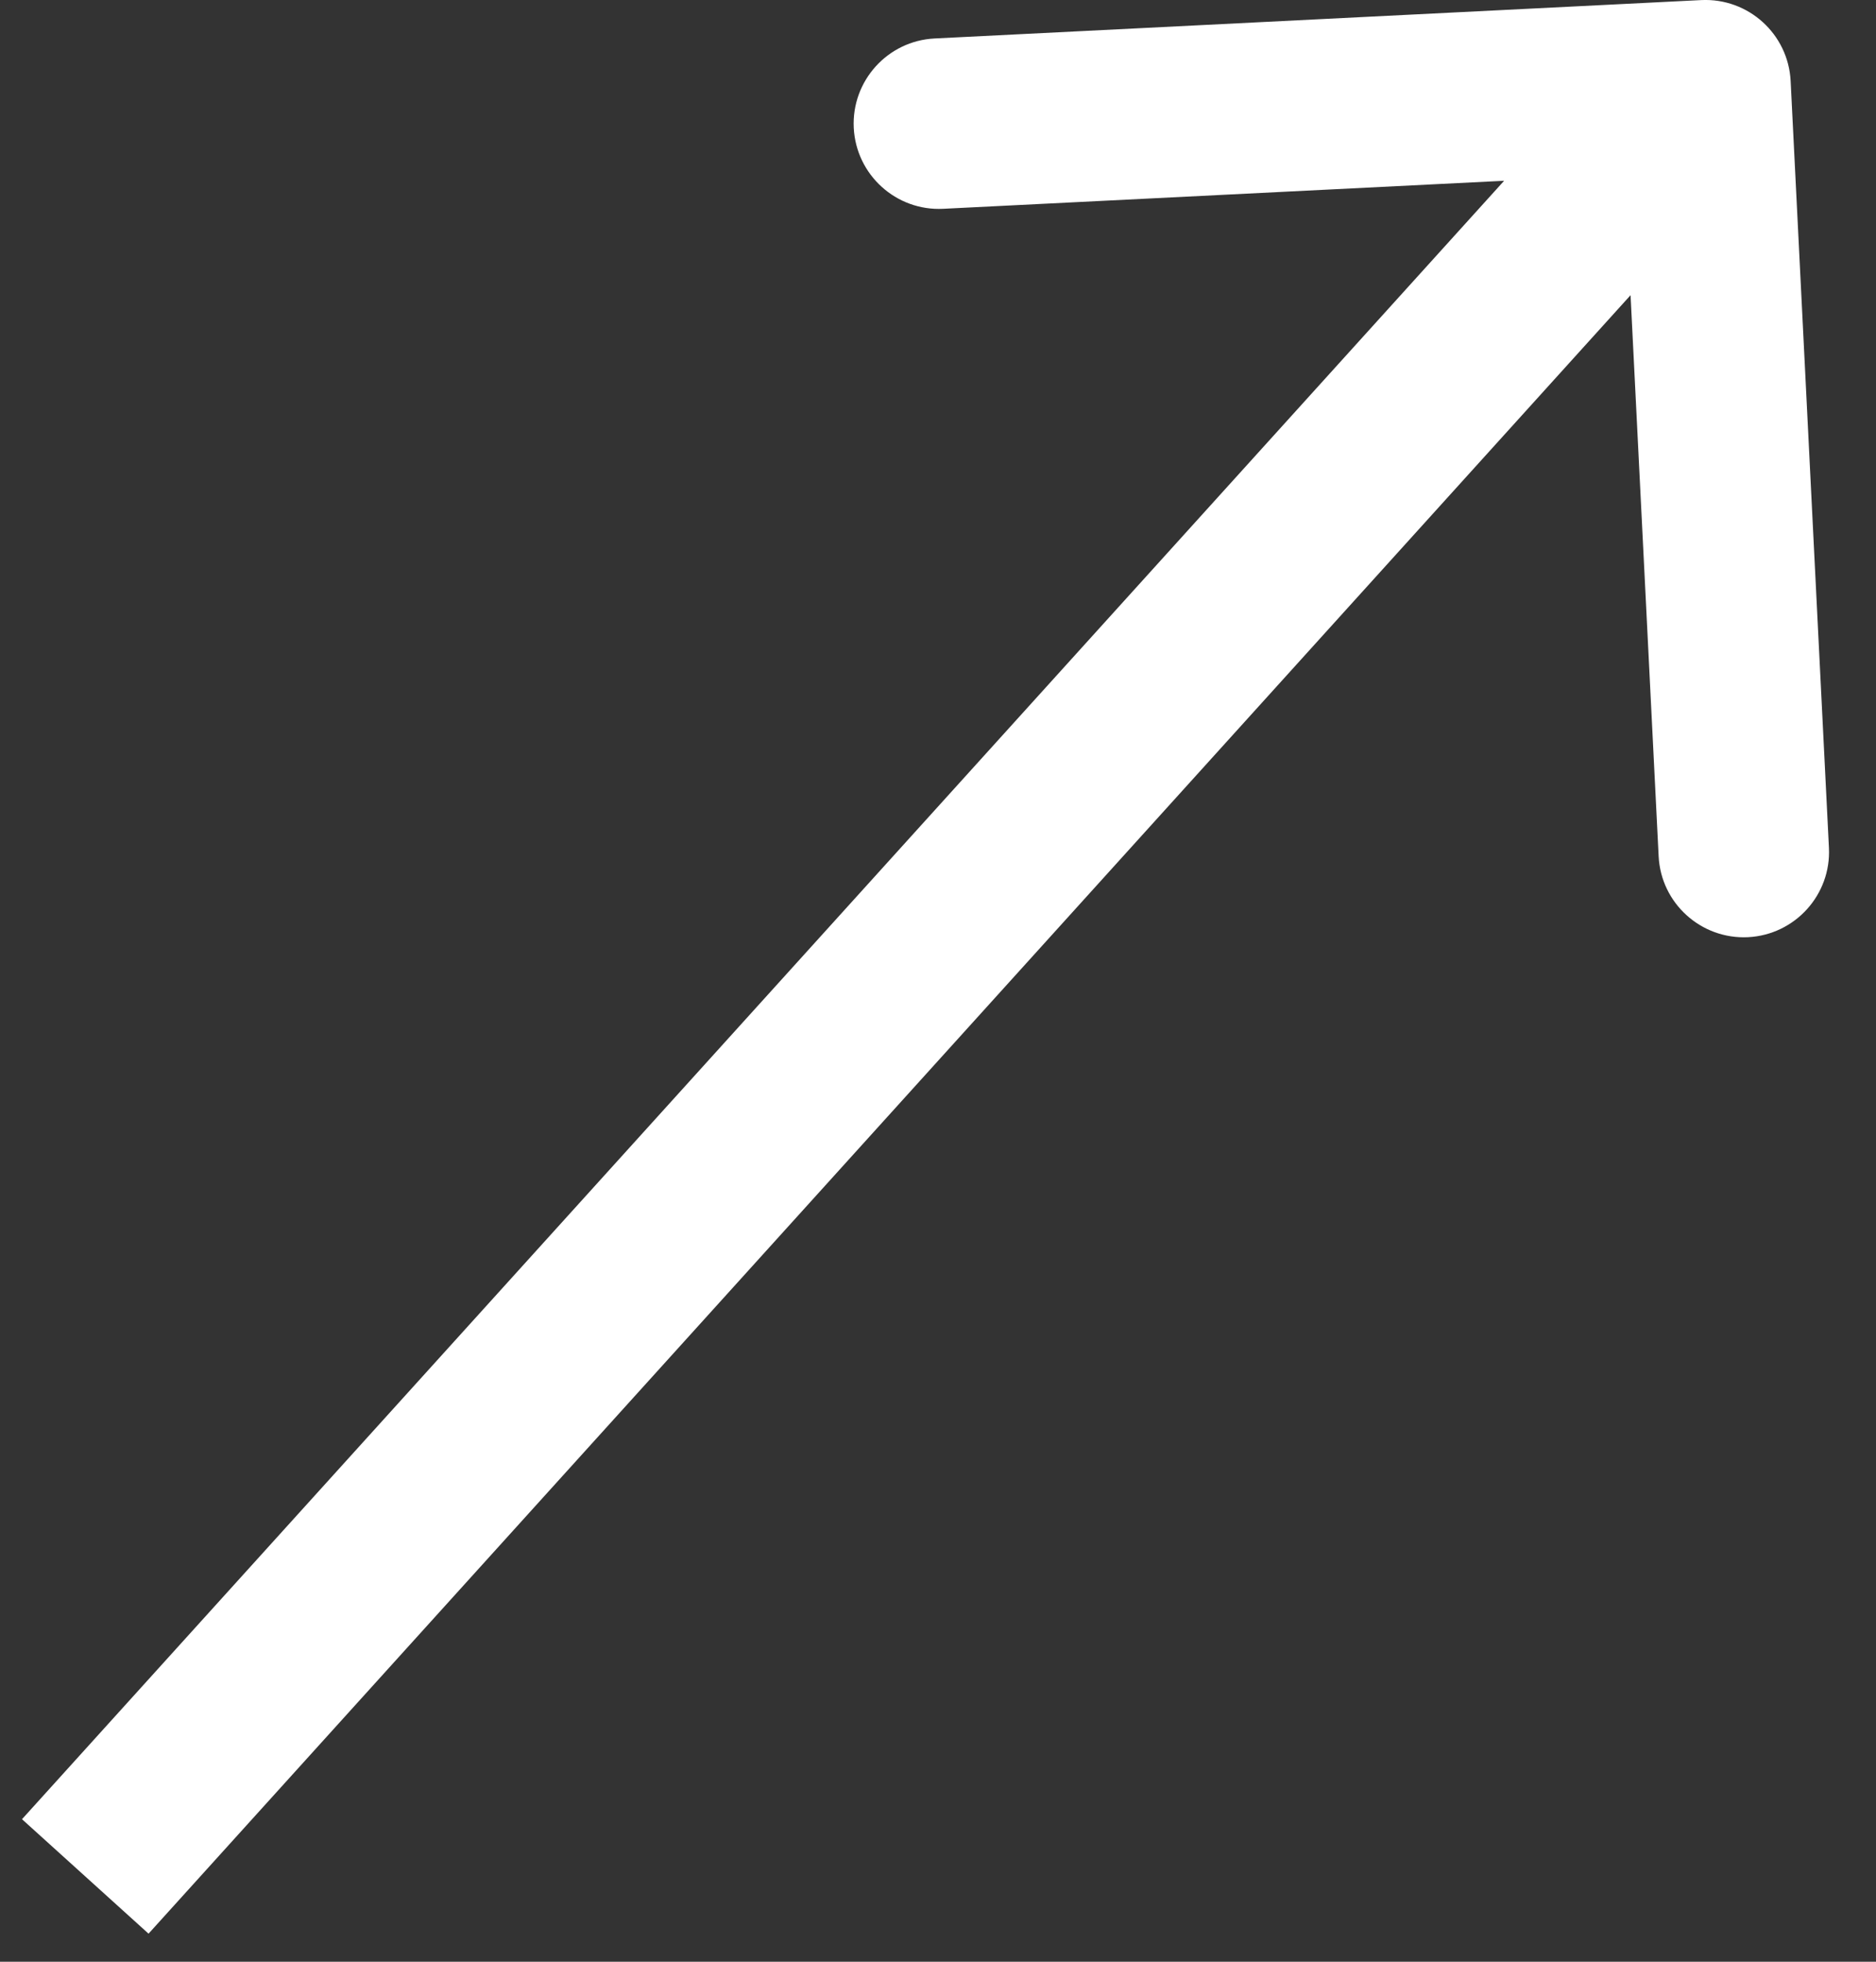 <svg width="22" height="23" viewBox="0 0 22 23" fill="none" xmlns="http://www.w3.org/2000/svg">
  <rect x="0" y="0" width="22" height="23" fill="#333333" stroke="none"/>
  <path
    d="M20.999 0.95C20.971 0.398 20.502 -0.026 19.95 0.001L10.961 0.451C10.41 0.478 9.985 0.948 10.012 1.499C10.04 2.051 10.51 2.476 11.061 2.448L19.051 2.049L19.451 10.039C19.478 10.59 19.948 11.015 20.499 10.988C21.051 10.96 21.476 10.49 21.448 9.939L20.999 0.95ZM1.742 22.671L20.741 1.671L19.259 0.329L0.258 21.329L1.742 22.671Z"
    fill="white" />
</svg>